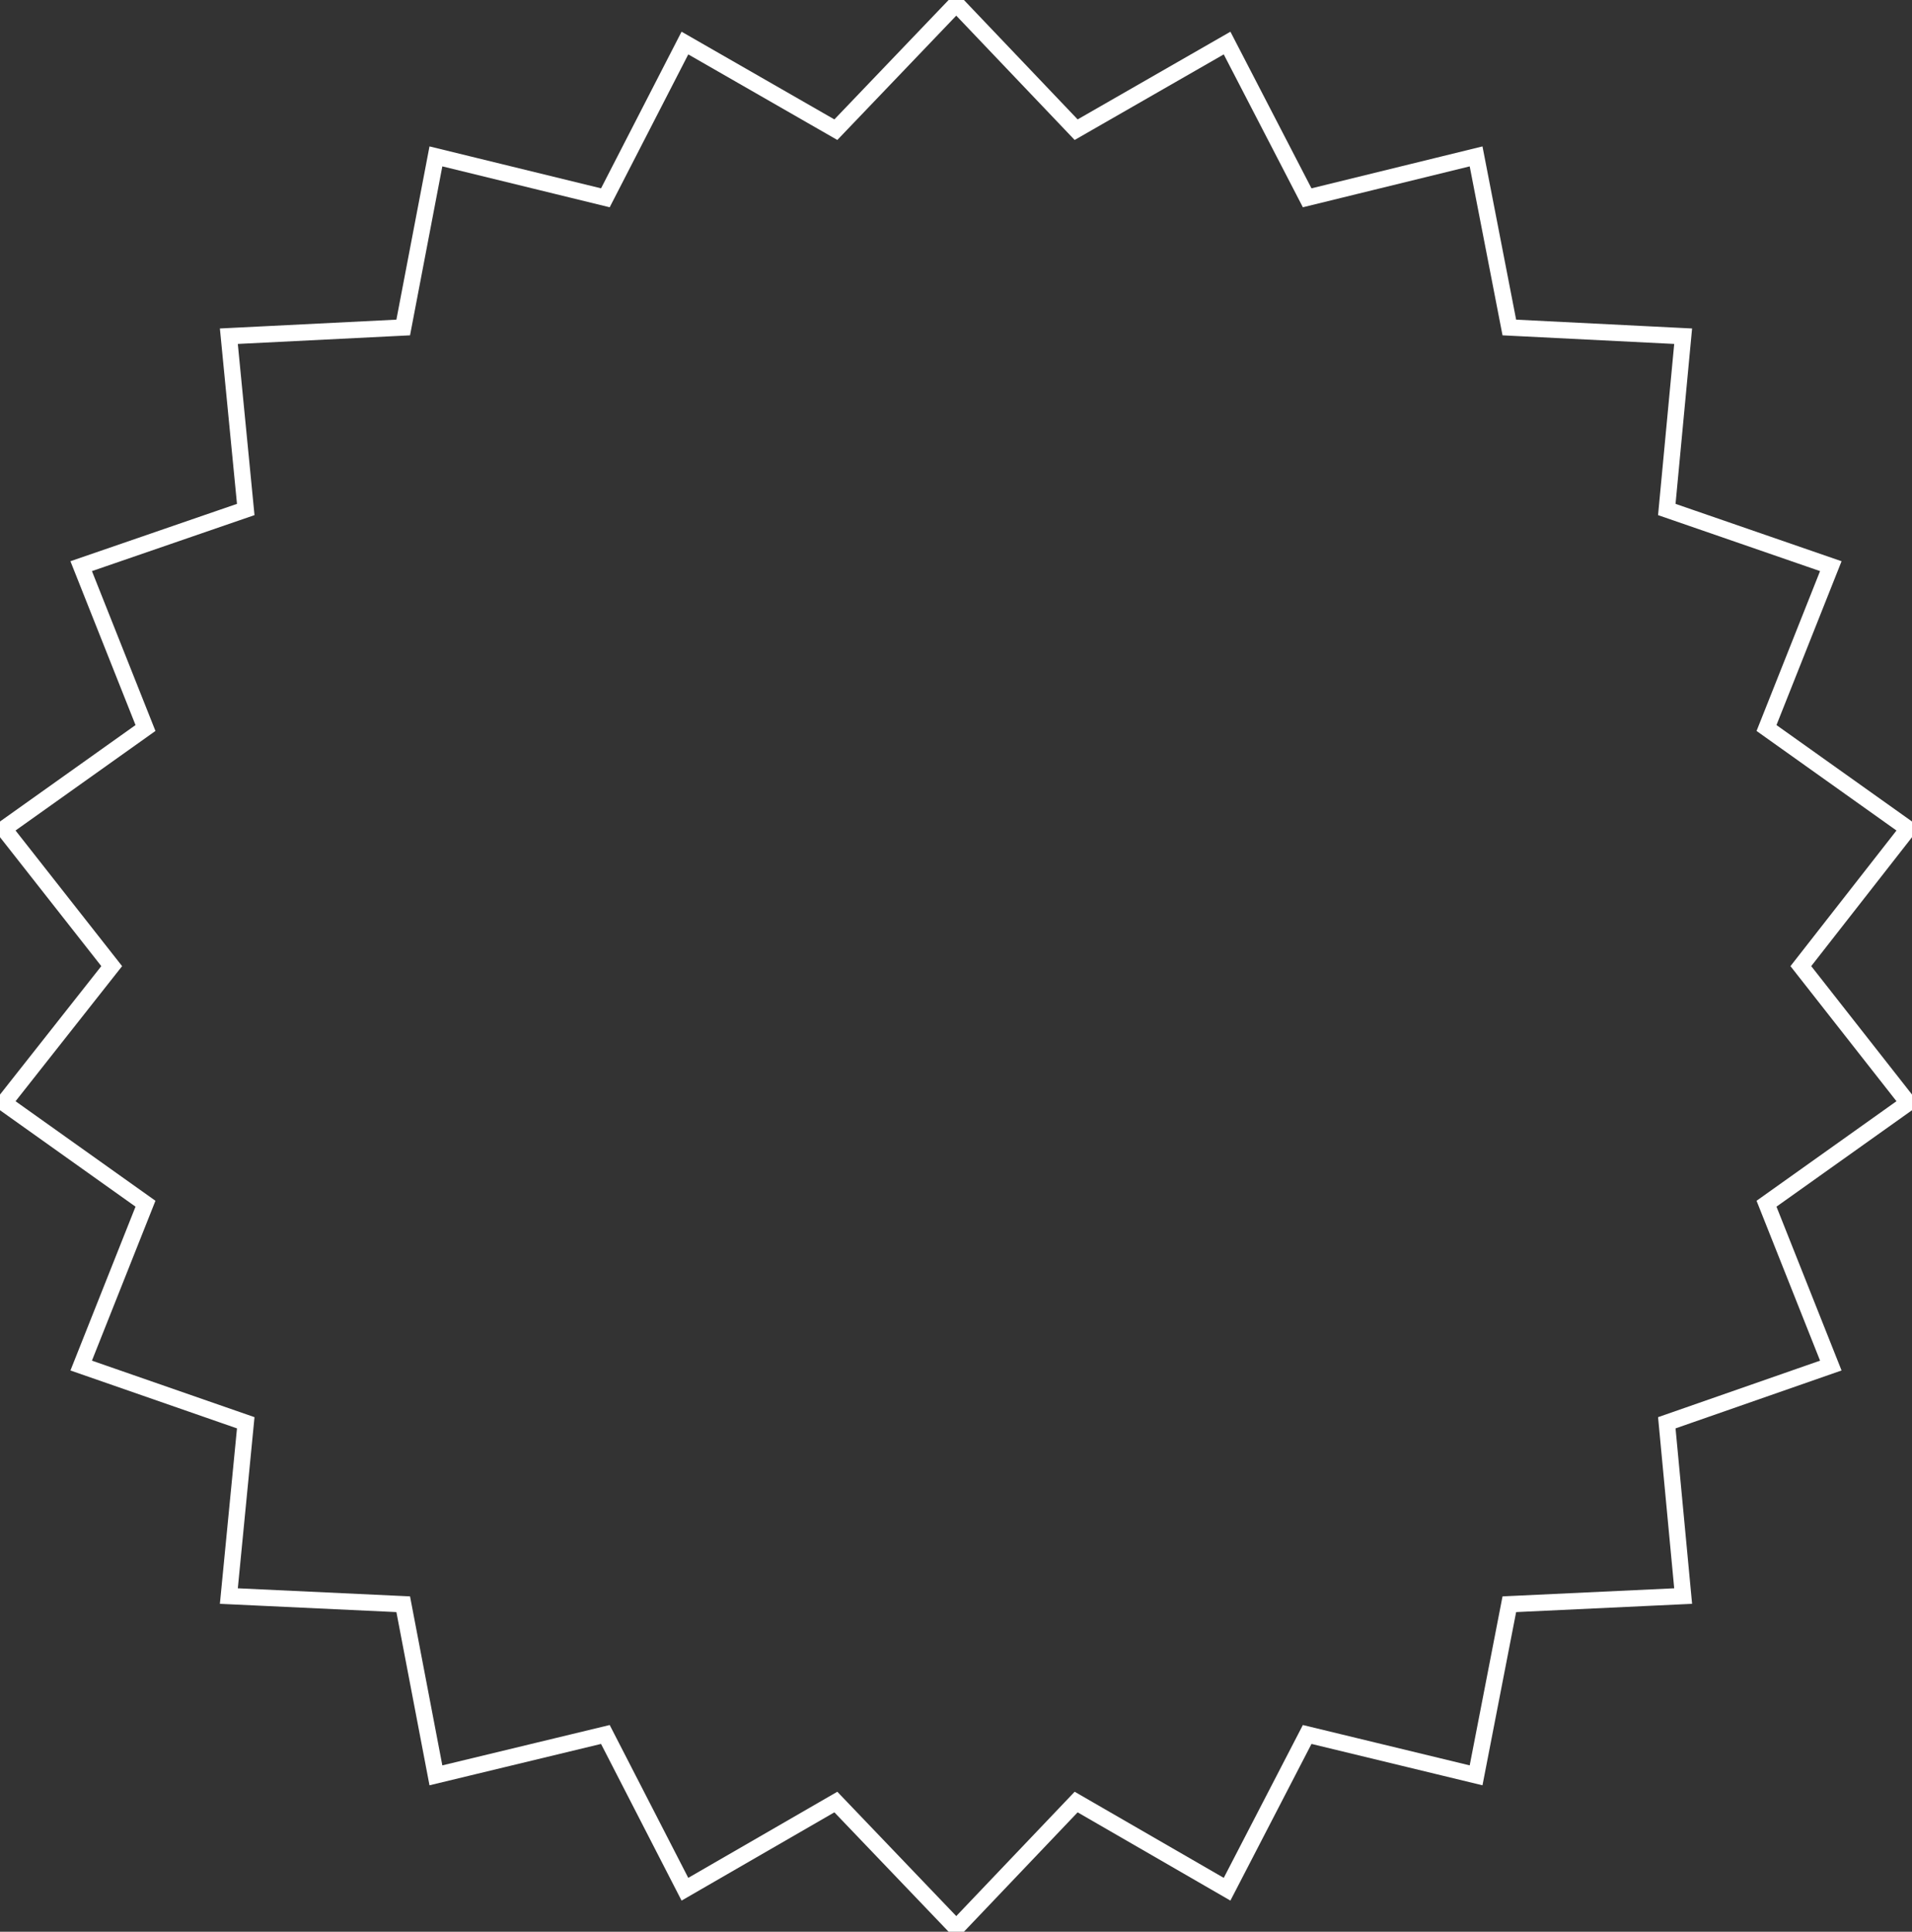 <?xml version="1.0" encoding="utf-8"?>
<svg version="1.1" id="Layer_1" xmlns="http://www.w3.org/2000/svg" xmlns:xlink="http://www.w3.org/1999/xlink" x="0px" y="0px"
	 viewBox="-304 103.5 350.9 354.5" style="enable-background:new -304 103.5 350.9 354.5;" xml:space="preserve">
  <rect x="-304" y="103.5" width="350.9" height="354.5" fill="#333333" stroke="none"/>
  <polygon class="st1" fill="none" stroke="#FFFFFF" stroke-width="3" points="-128.5,104.2 -106.5,127.3 -78.8,111.4 -64.1,139.8 -33.1,132.2 -27,163.6 4.9,165.2 1.9,197 32,207.4
	20.2,237.1 46.2,255.6 26.5,280.8 46.2,305.9 20.2,324.4 32,354.1 1.9,364.6 4.9,396.4 -27,397.9 -33.1,429.3 -64.1,421.8
	-78.8,450.2 -106.5,434.2 -128.5,457.3 -150.6,434.2 -178.3,450.2 -192.9,421.8 -224,429.3 -230,397.9 -262,396.4 -258.9,364.6
	-289.1,354.1 -277.3,324.4 -303.3,305.9 -283.5,280.8 -303.3,255.6 -277.3,237.1 -289.1,207.4 -258.9,197 -262,165.2 -230,163.6
	-224,132.2 -192.9,139.8 -178.3,111.4 -150.6,127.3 "/>
</svg>
